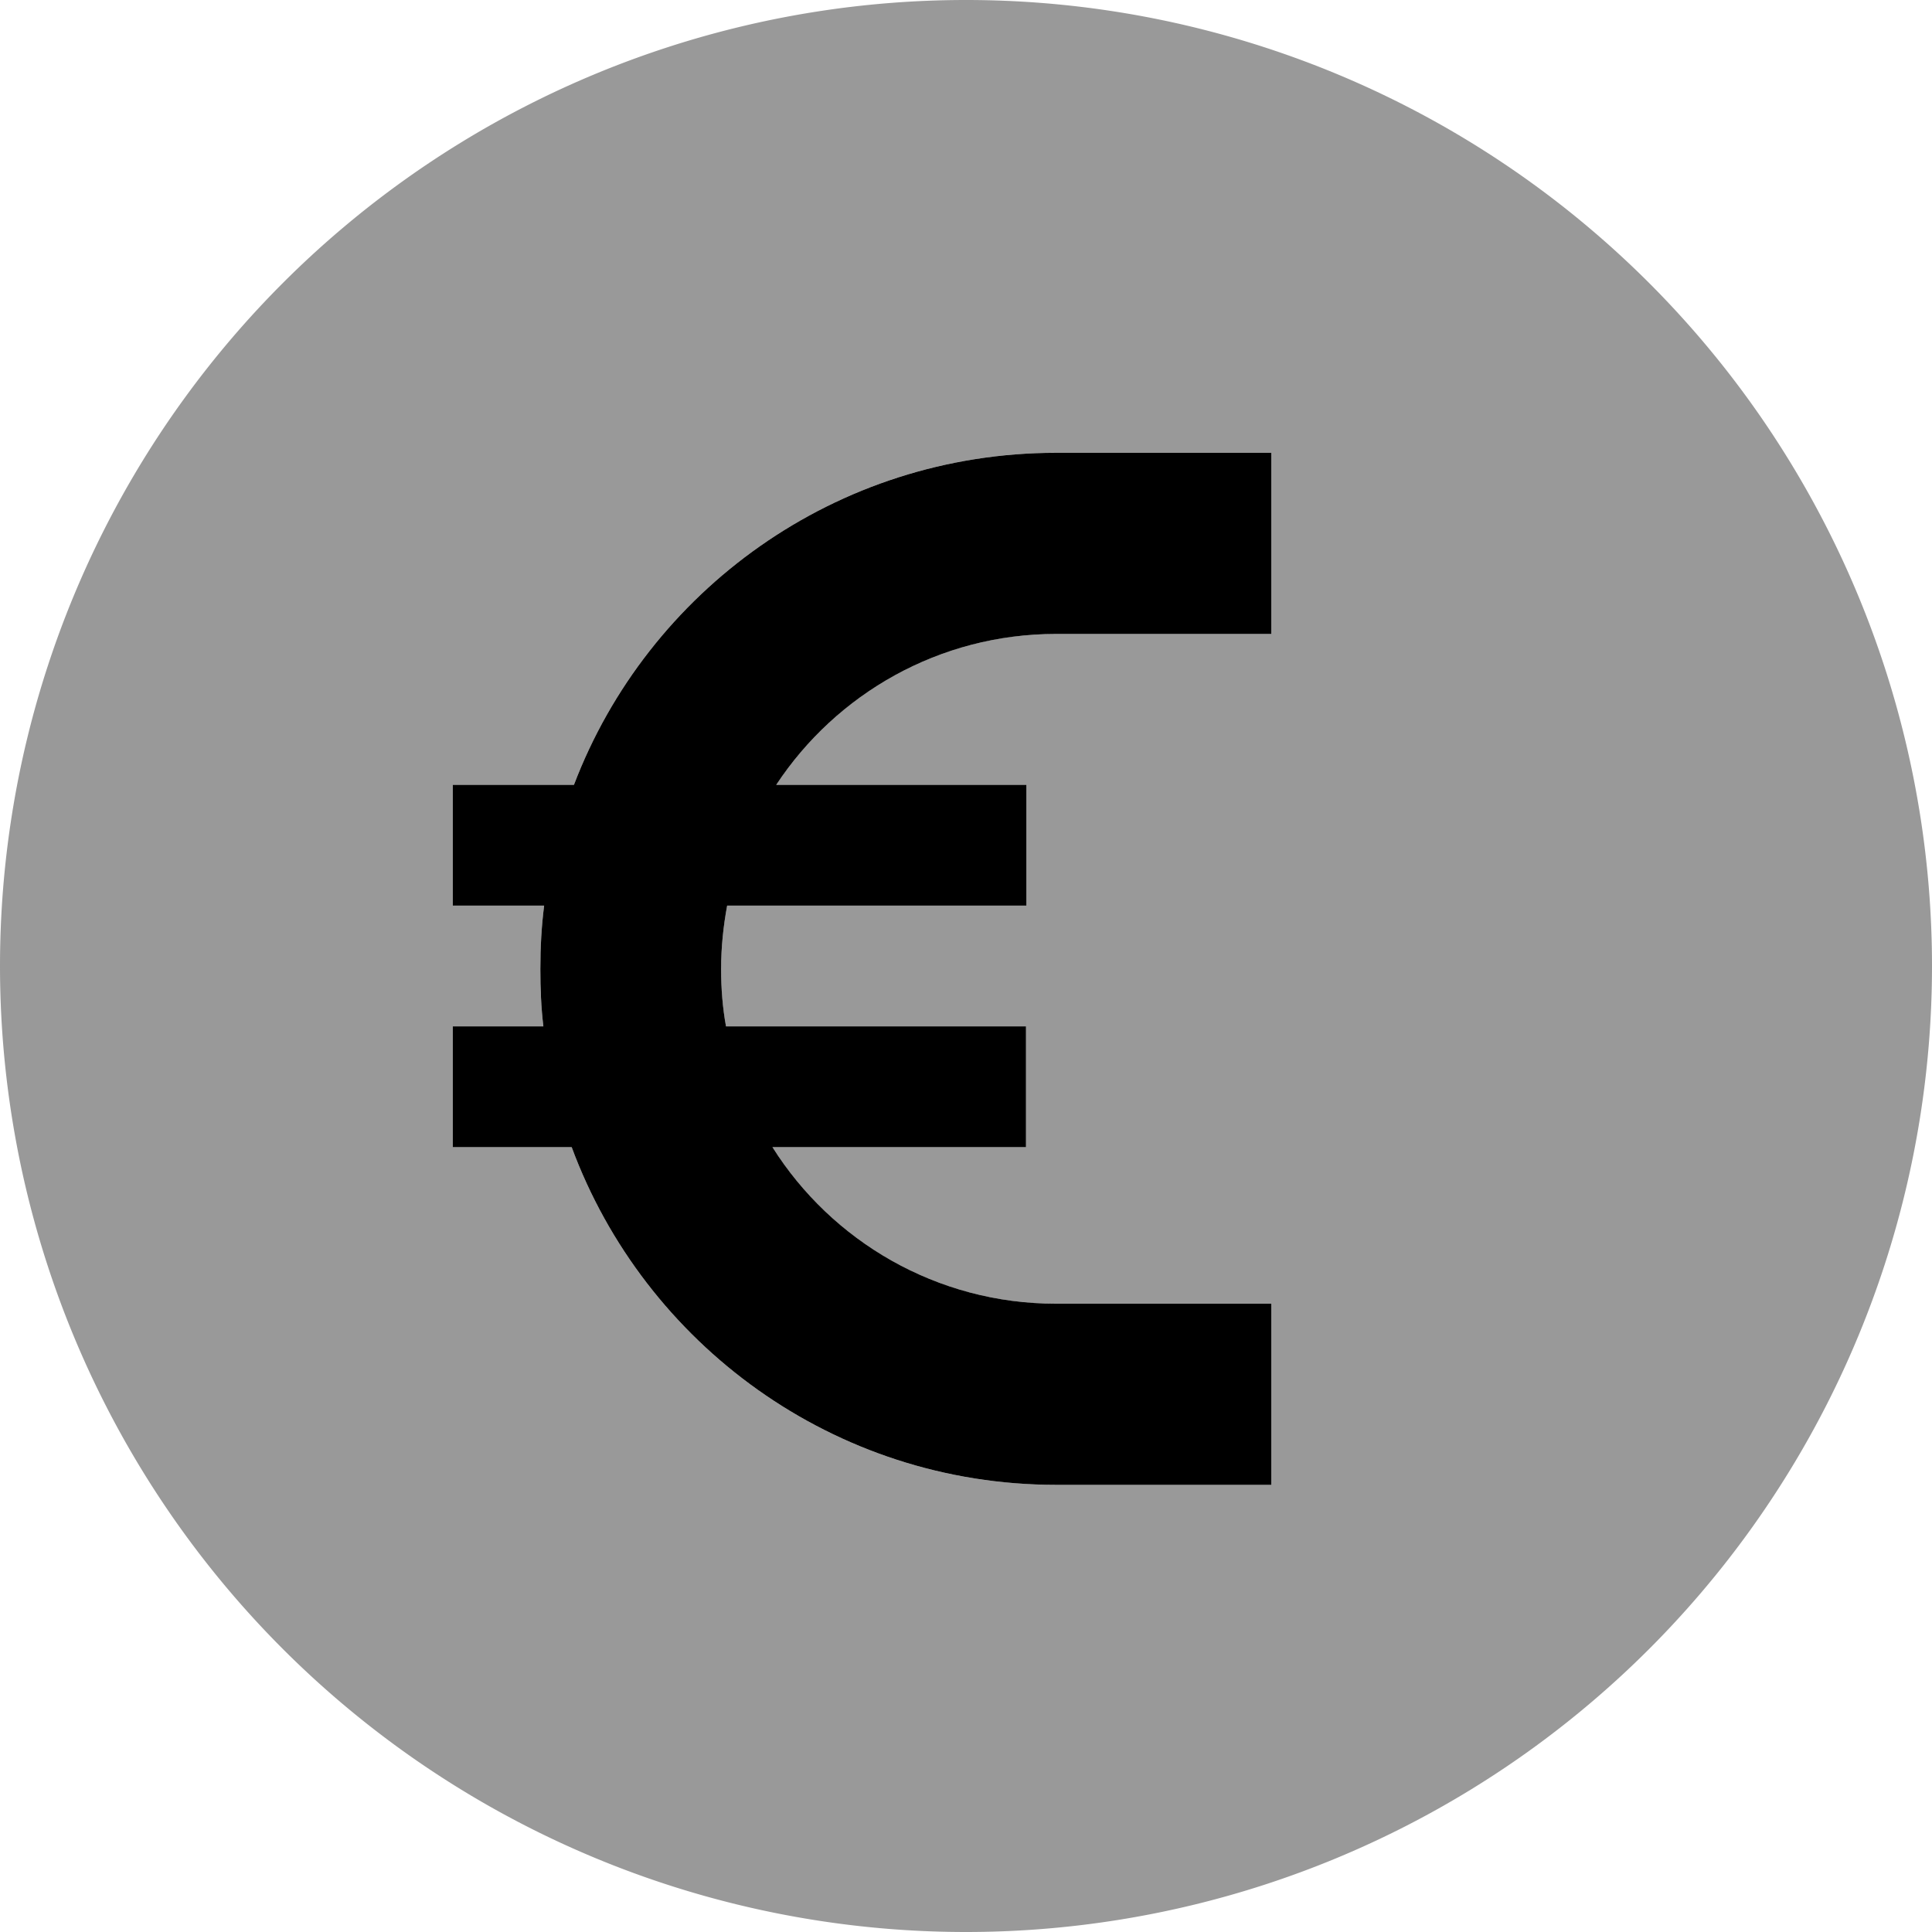 <svg xmlns="http://www.w3.org/2000/svg" viewBox="0 0 512 512"><!--! Font Awesome Pro 7.0.1 by @fontawesome - https://fontawesome.com License - https://fontawesome.com/license (Commercial License) Copyright 2025 Fonticons, Inc. --><path style="fill:currentColor;opacity:.4" d="M0 256a256 256 0 1 0 512 0 256 256 0 1 0 -512 0zm120-48l32.1 0c19.6-51.5 69.5-88 127.8-88l57 0 0 48-57 0c-31 0-58.3 15.9-74.2 40l66.3 0 0 32-79.3 0c-1 5.4-1.6 11-1.6 16.8 0 5.2 .4 10.3 1.3 15.2l79.5 0 0 32-67.2 0c15.7 24.9 43.5 41.5 75.2 41.5l57 0 0 48-57 0c-58.9 0-109.1-37.3-128.4-89.5l-31.5 0 0-32 24 0c-.6-5-.8-10.1-.8-15.2 0-5.7 .3-11.3 1-16.8l-24.2 0 0-32z"/><path style="fill:currentColor;opacity:1" d="M152.1 208c19.6-51.5 69.5-88 127.8-88l57 0 0 48-57 0c-31 0-58.3 15.9-74.2 40l66.3 0 0 32-79.3 0c-1 5.4-1.6 11-1.6 16.8 0 5.2 .4 10.3 1.3 15.2l79.5 0 0 32-67.2 0c15.7 24.9 43.5 41.5 75.2 41.5l57 0 0 48-57 0c-58.9 0-109.1-37.3-128.4-89.5l-31.5 0 0-32 24 0c-.6-5-.8-10.1-.8-15.2 0-5.7 .3-11.3 1-16.8l-24.2 0 0-32 32.1 0z"/></svg>
